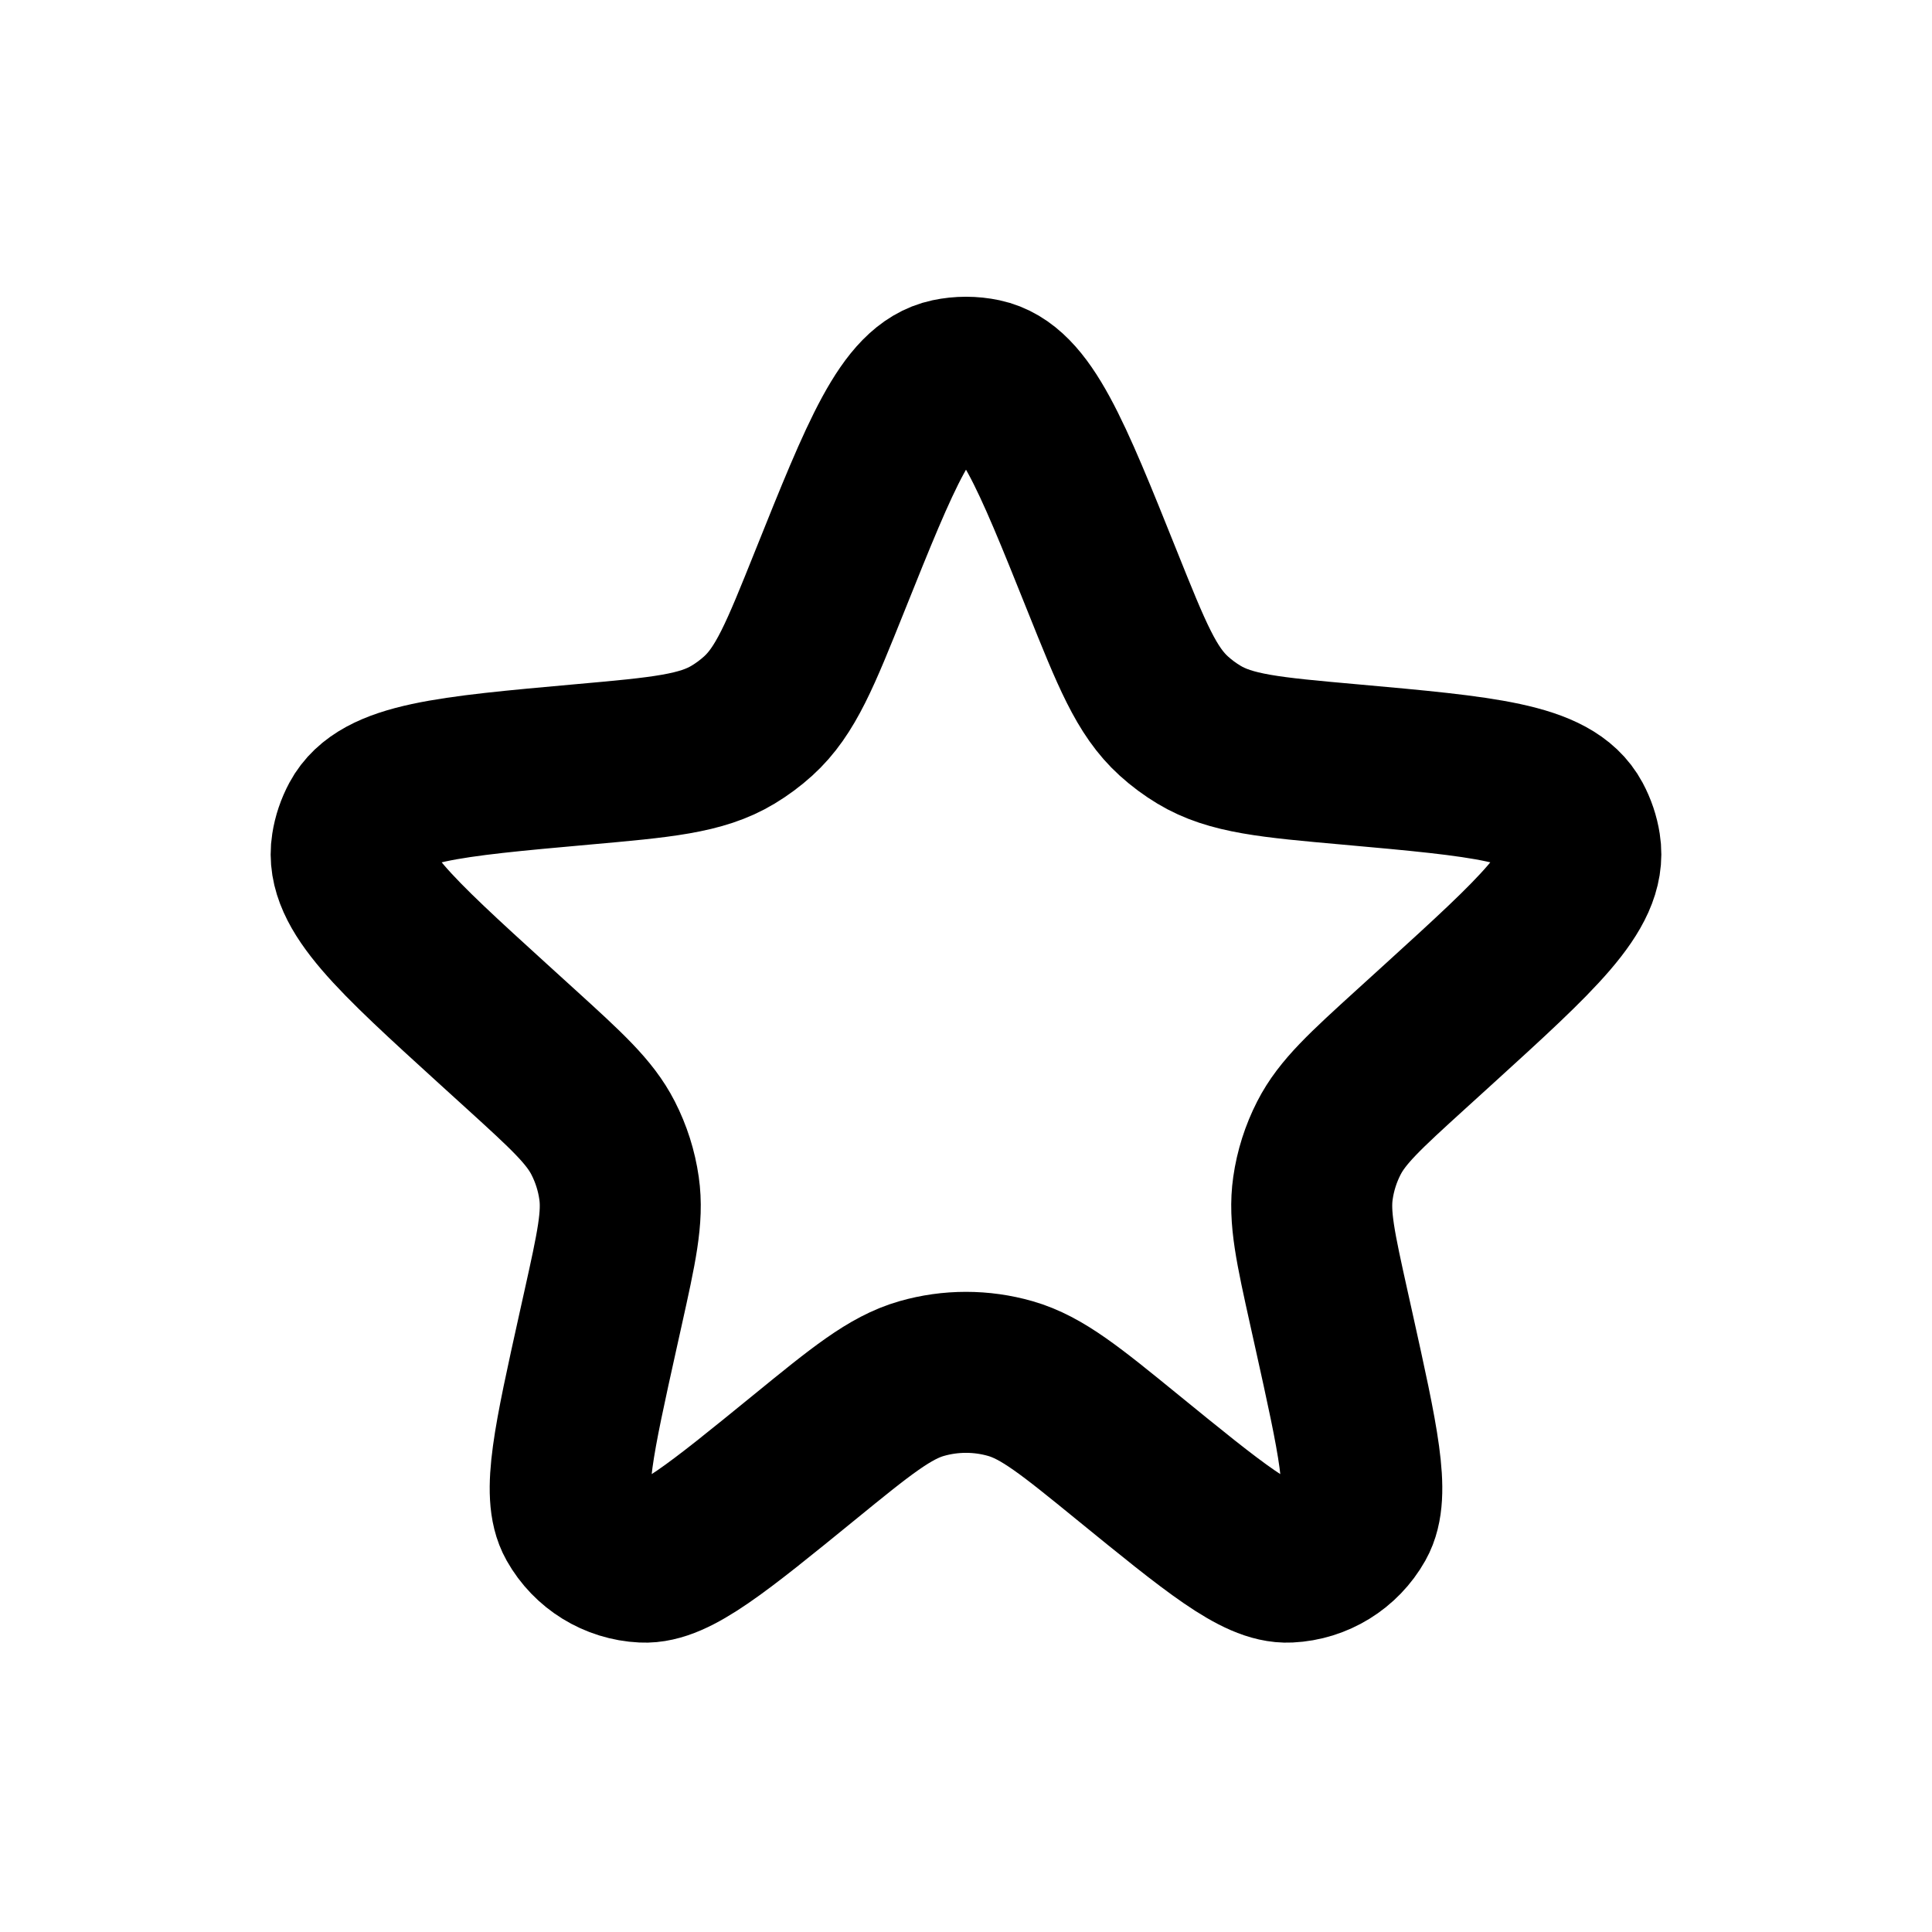 <svg width="24" height="24" viewBox="0 0 24 24" fill="none" xmlns="http://www.w3.org/2000/svg">
<path d="M10.307 7.22C10.949 5.619 11.27 4.819 11.792 4.708C11.929 4.679 12.071 4.679 12.208 4.708C12.73 4.819 13.051 5.619 13.693 7.22C14.058 8.13 14.24 8.585 14.582 8.895C14.678 8.982 14.782 9.059 14.893 9.126C15.287 9.364 15.78 9.408 16.766 9.496C18.435 9.646 19.269 9.72 19.524 10.196C19.577 10.295 19.613 10.401 19.63 10.512C19.715 11.045 19.101 11.603 17.875 12.719L17.534 13.029C16.96 13.551 16.674 13.812 16.508 14.137C16.408 14.332 16.341 14.543 16.31 14.76C16.258 15.121 16.342 15.5 16.51 16.257L16.57 16.527C16.871 17.885 17.022 18.564 16.834 18.897C16.665 19.197 16.354 19.389 16.01 19.405C15.628 19.424 15.089 18.984 14.011 18.106C13.301 17.527 12.945 17.238 12.551 17.125C12.191 17.022 11.809 17.022 11.449 17.125C11.055 17.238 10.699 17.527 9.989 18.106C8.911 18.984 8.372 19.424 7.99 19.405C7.646 19.389 7.335 19.197 7.166 18.897C6.978 18.564 7.129 17.885 7.43 16.527L7.49 16.257C7.658 15.5 7.742 15.121 7.69 14.76C7.659 14.543 7.592 14.332 7.492 14.137C7.326 13.812 7.04 13.551 6.466 13.029L6.125 12.719C4.899 11.603 4.285 11.045 4.37 10.512C4.387 10.401 4.423 10.295 4.476 10.196C4.731 9.72 5.565 9.646 7.234 9.496C8.22 9.408 8.713 9.364 9.107 9.126C9.218 9.059 9.322 8.982 9.418 8.895C9.76 8.585 9.942 8.13 10.307 7.22Z" stroke="black" stroke-width="2"/>
</svg>
